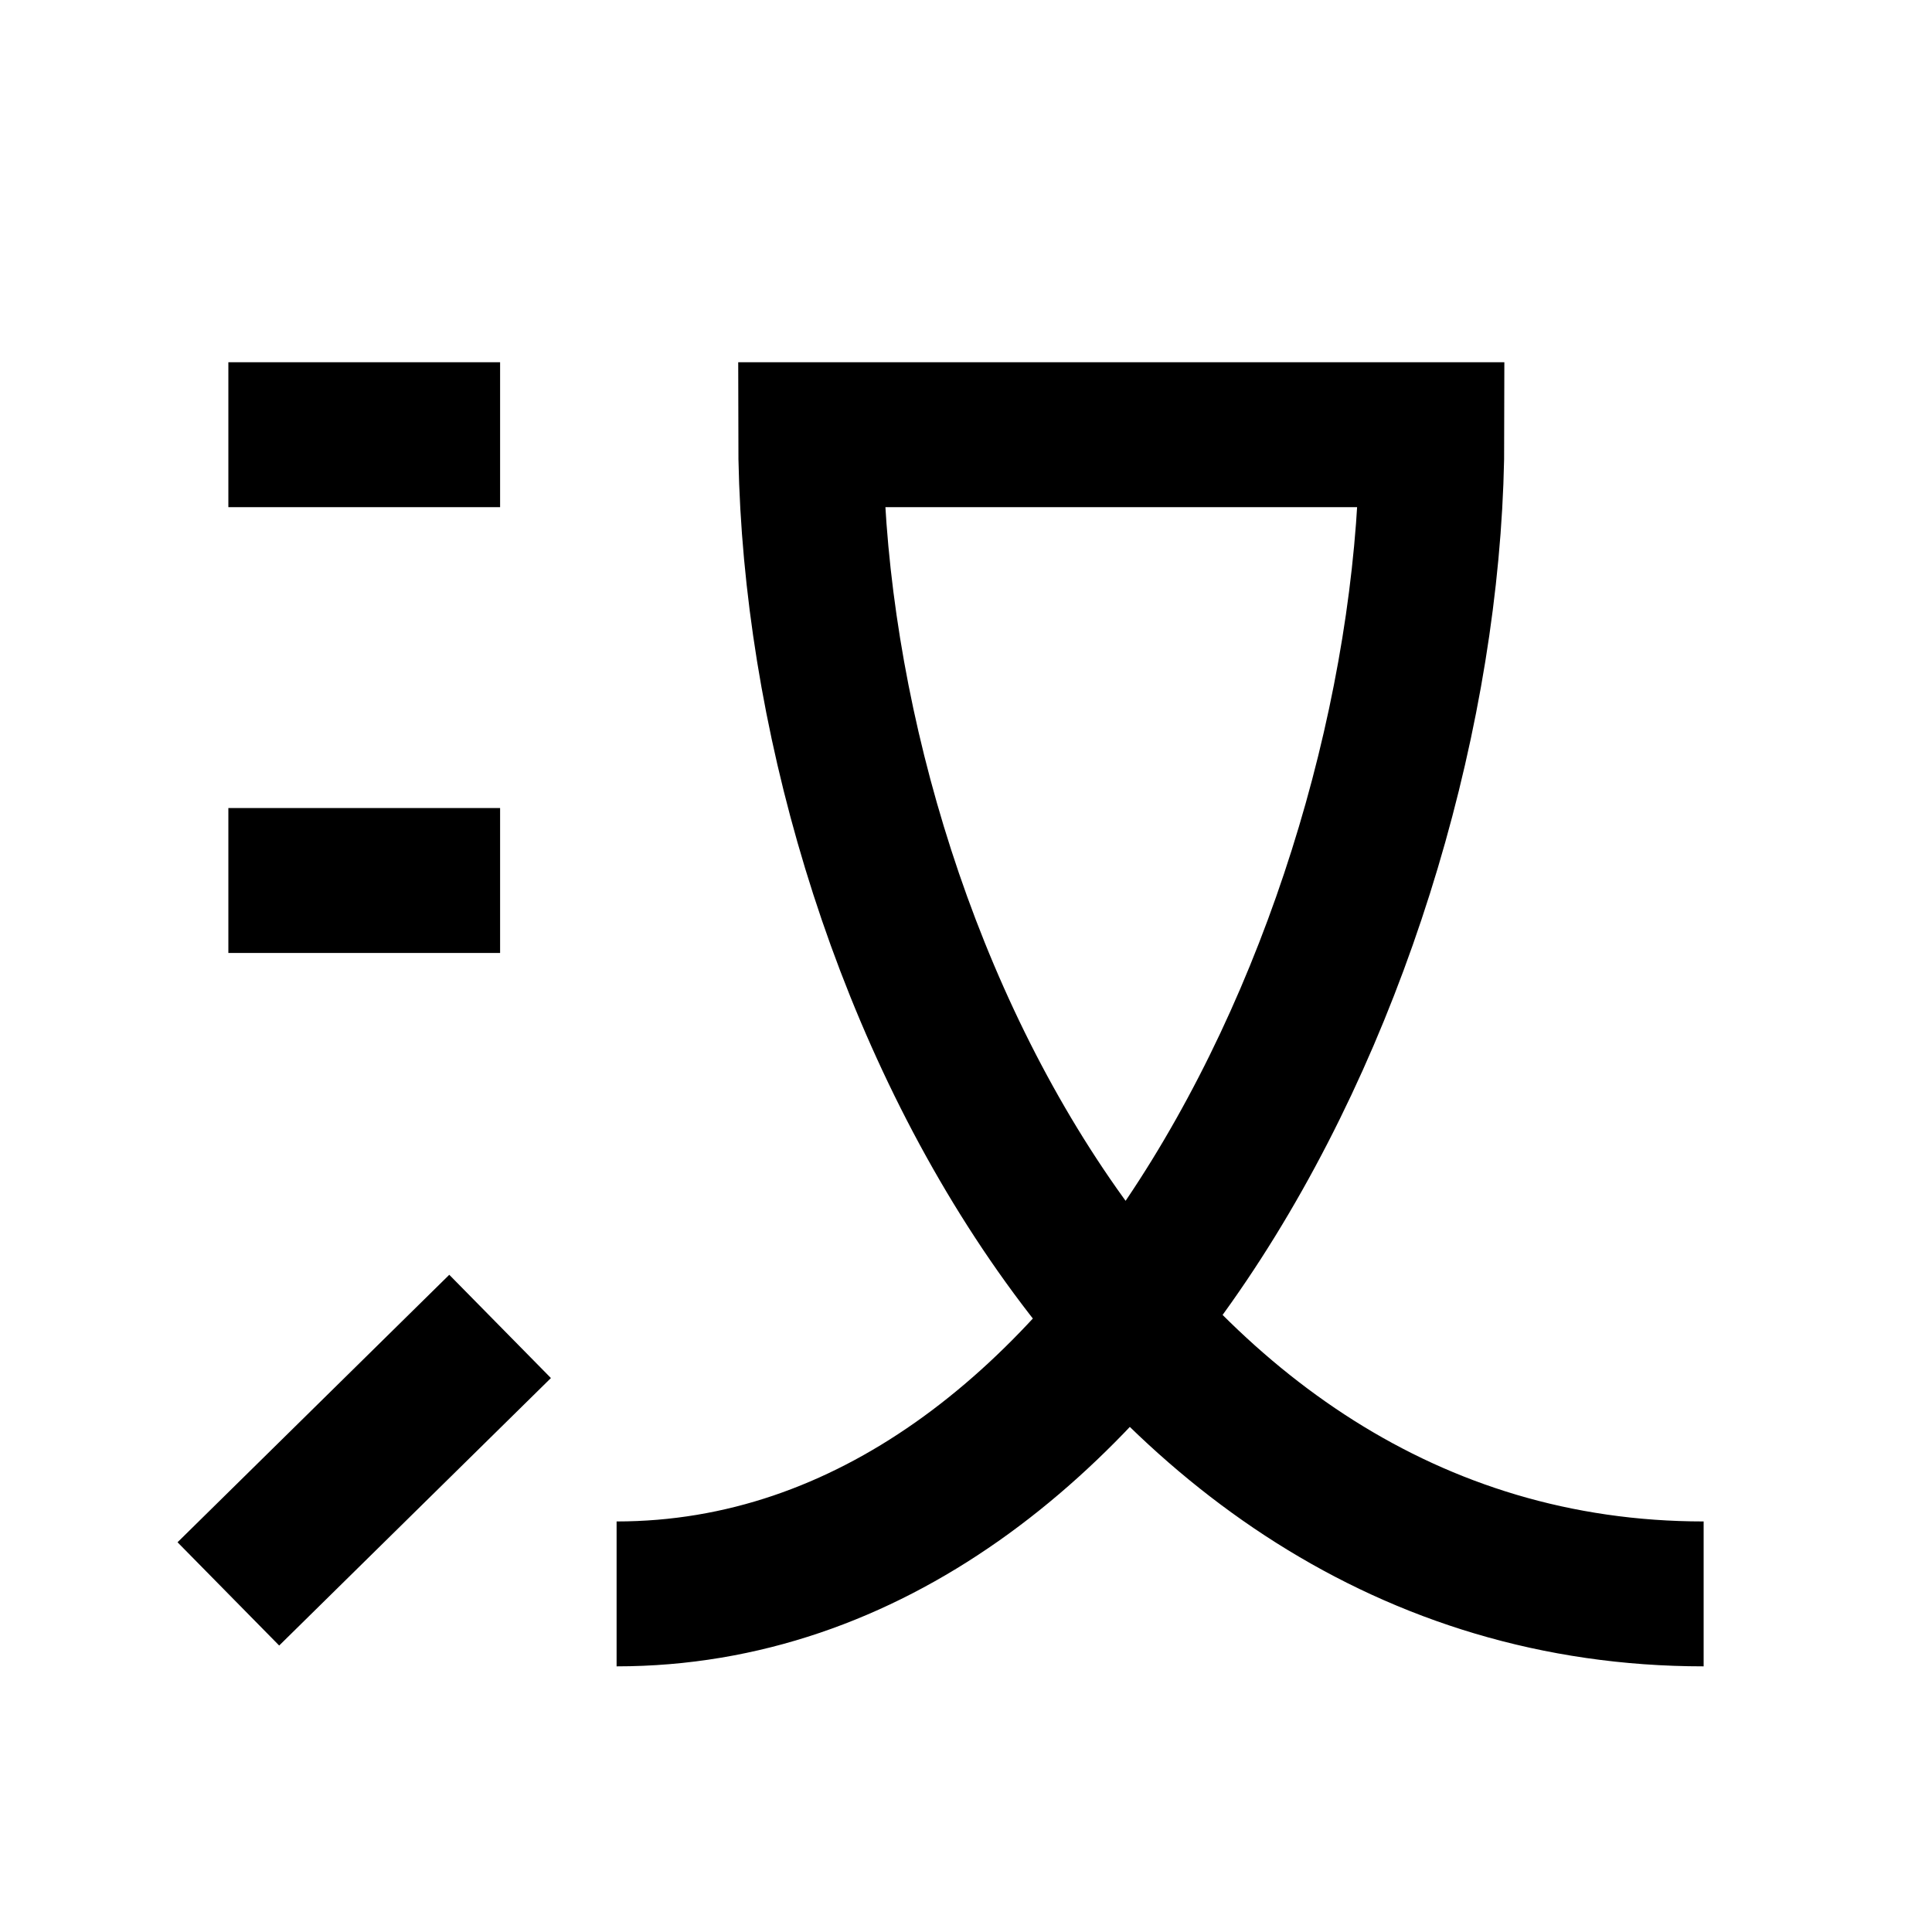 <svg width="20" height="20" viewBox="0 0 20 20" fill="none" xmlns="http://www.w3.org/2000/svg">
<path d="M2.364 4.5H5.177M2.364 9.115H5.177M2.364 16.5L5.177 13.731M6.383 16.5C11.607 16.5 14.823 9.577 14.823 4.5H8.392C8.392 9.577 11.527 16.5 17.636 16.5" stroke="black" stroke-width="1.5"/>
</svg>
